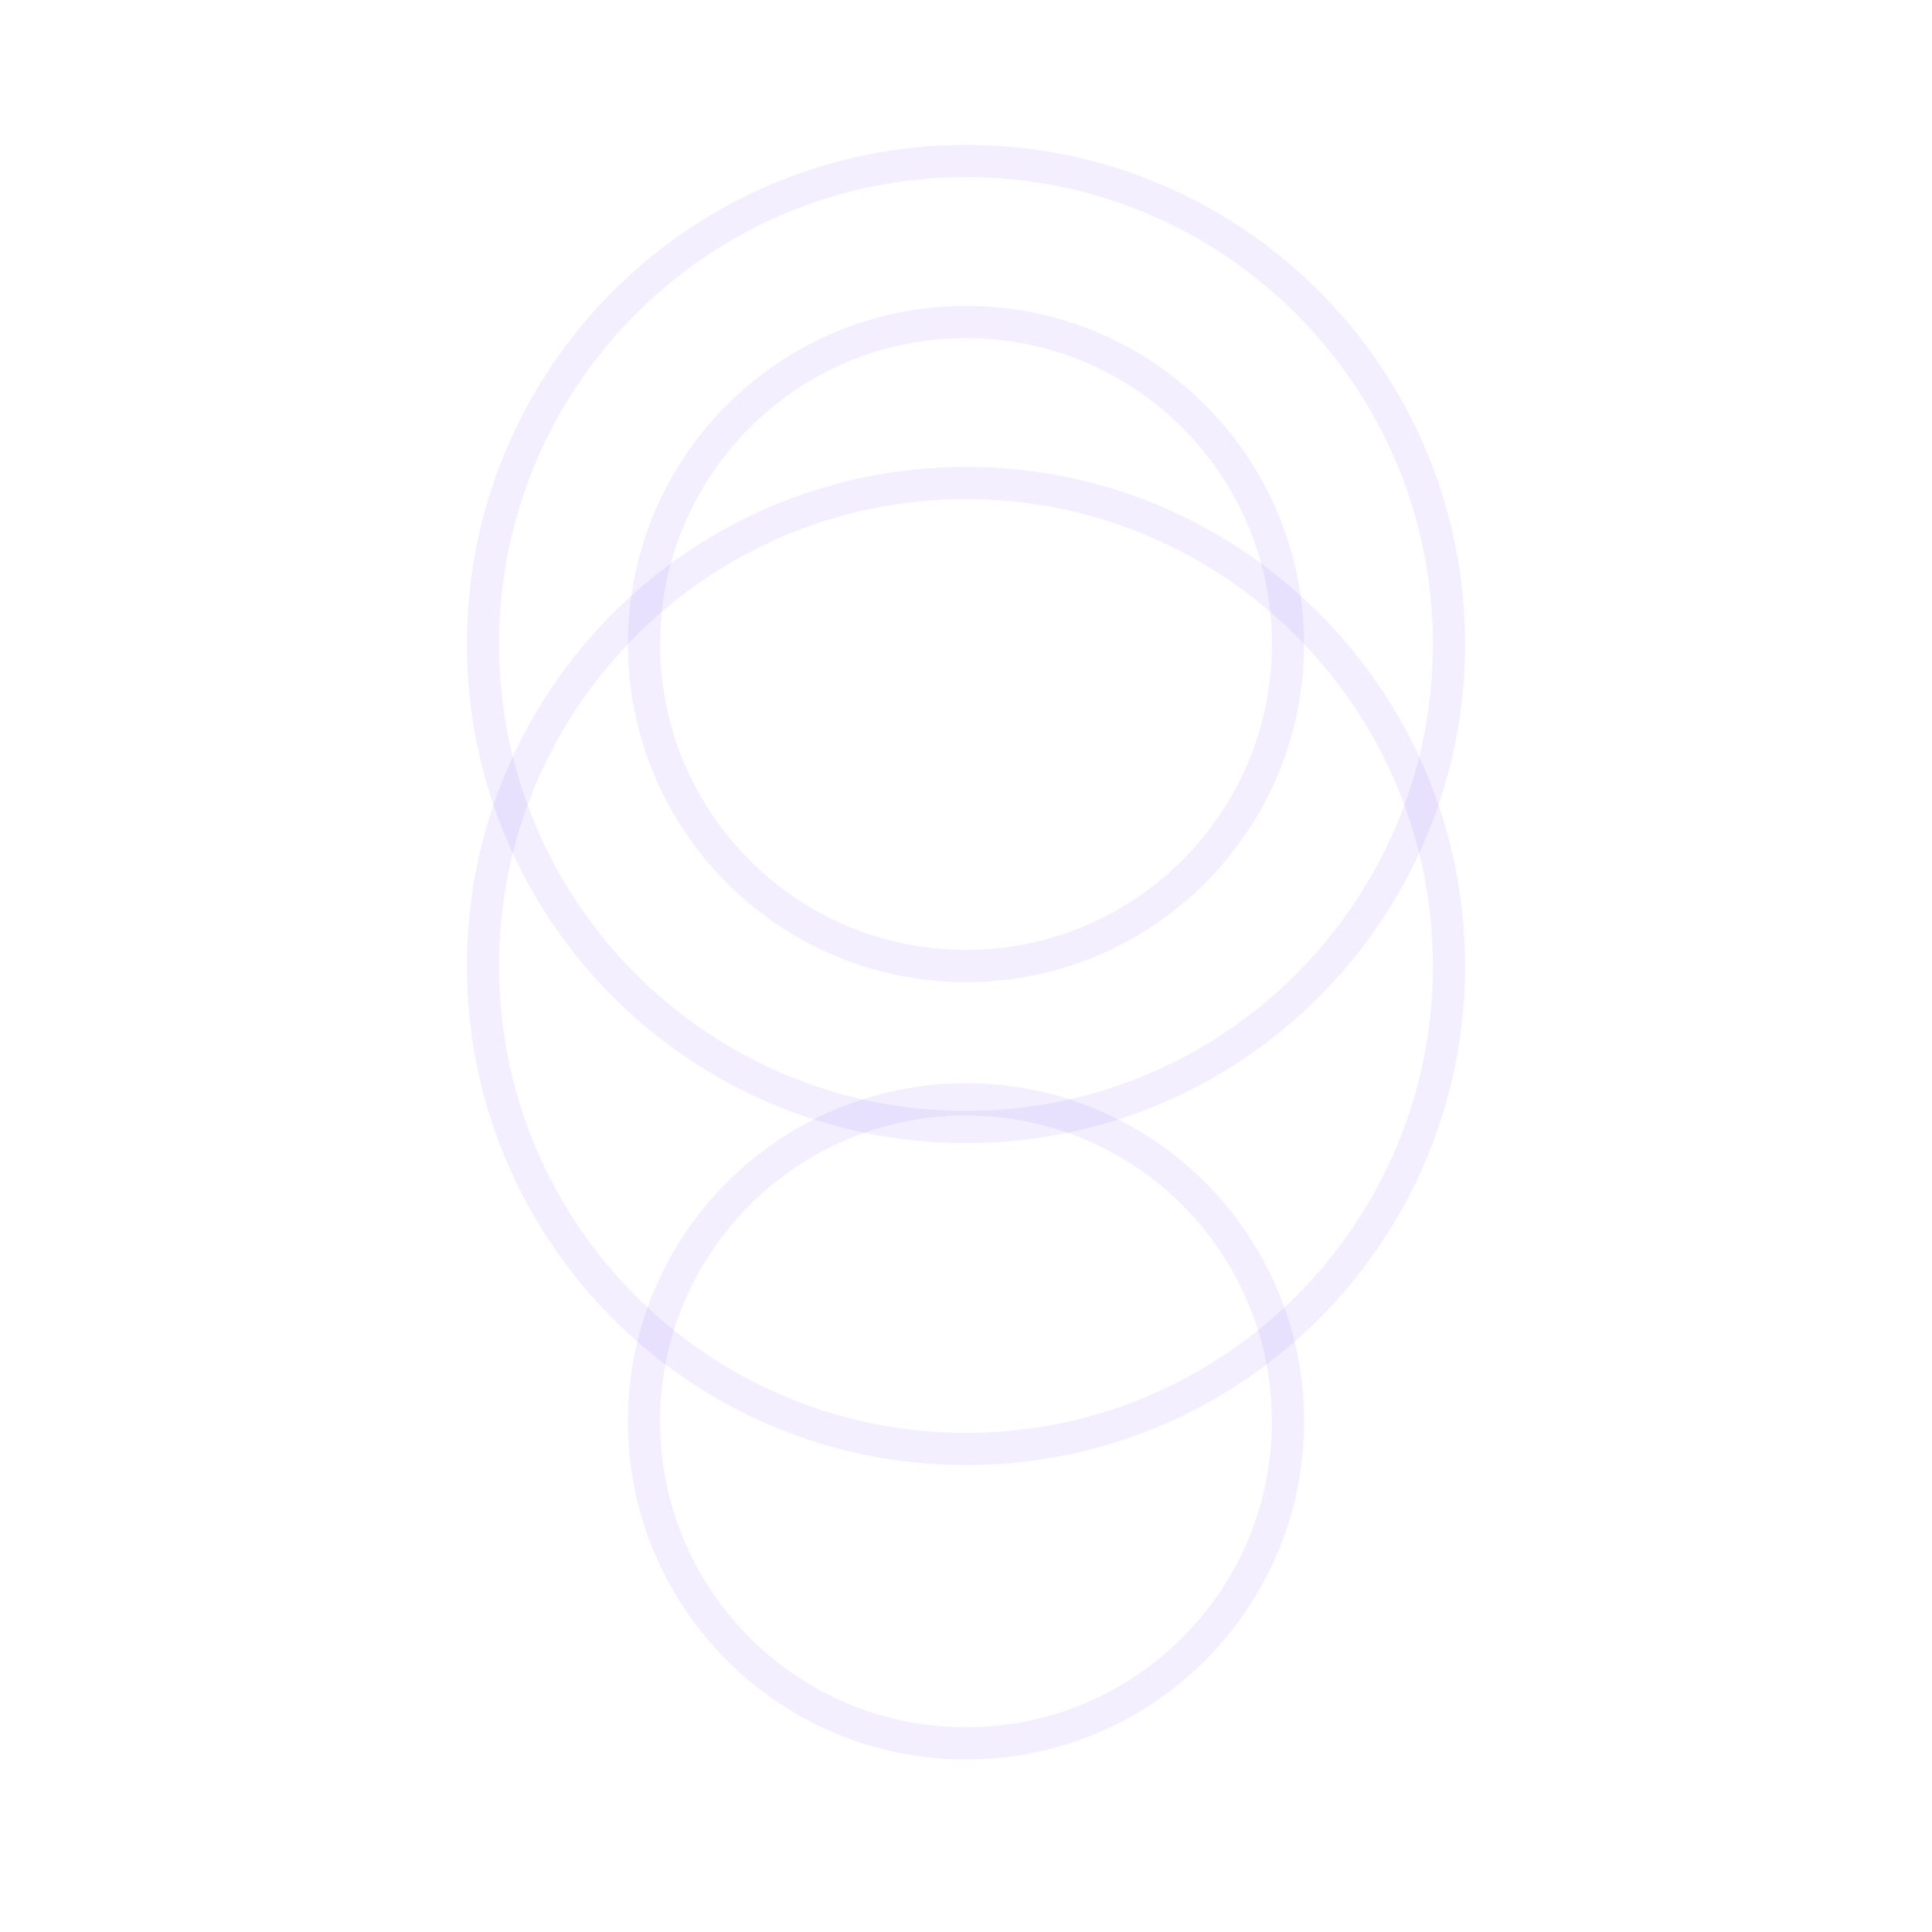
<svg width="60" height="60" viewBox="0 0 60 60" xmlns="http://www.w3.org/2000/svg">
  <path d="M30 10C35.523 10 40 14.477 40 20C40 25.523 35.523 30 30 30C24.477 30 20 25.523 20 20C20 14.477 24.477 10 30 10Z" stroke="#8b5cf6" stroke-opacity="0.1" fill="none" />
  <path d="M30 5C38.284 5 45 11.716 45 20C45 28.284 38.284 35 30 35C21.716 35 15 28.284 15 20C15 11.716 21.716 5 30 5Z" stroke="#8b5cf6" stroke-opacity="0.1" fill="none" />
  <path d="M15 30C15 21.716 21.716 15 30 15C38.284 15 45 21.716 45 30C45 38.284 38.284 45 30 45C21.716 45 15 38.284 15 30Z" stroke="#8b5cf6" stroke-opacity="0.1" fill="none" />
  <path d="M20 44.142C20 38.619 24.477 34.142 30 34.142C35.523 34.142 40 38.619 40 44.142C40 49.665 35.523 54.142 30 54.142C24.477 54.142 20 49.665 20 44.142Z" stroke="#8b5cf6" stroke-opacity="0.1" fill="none" />
</svg>
